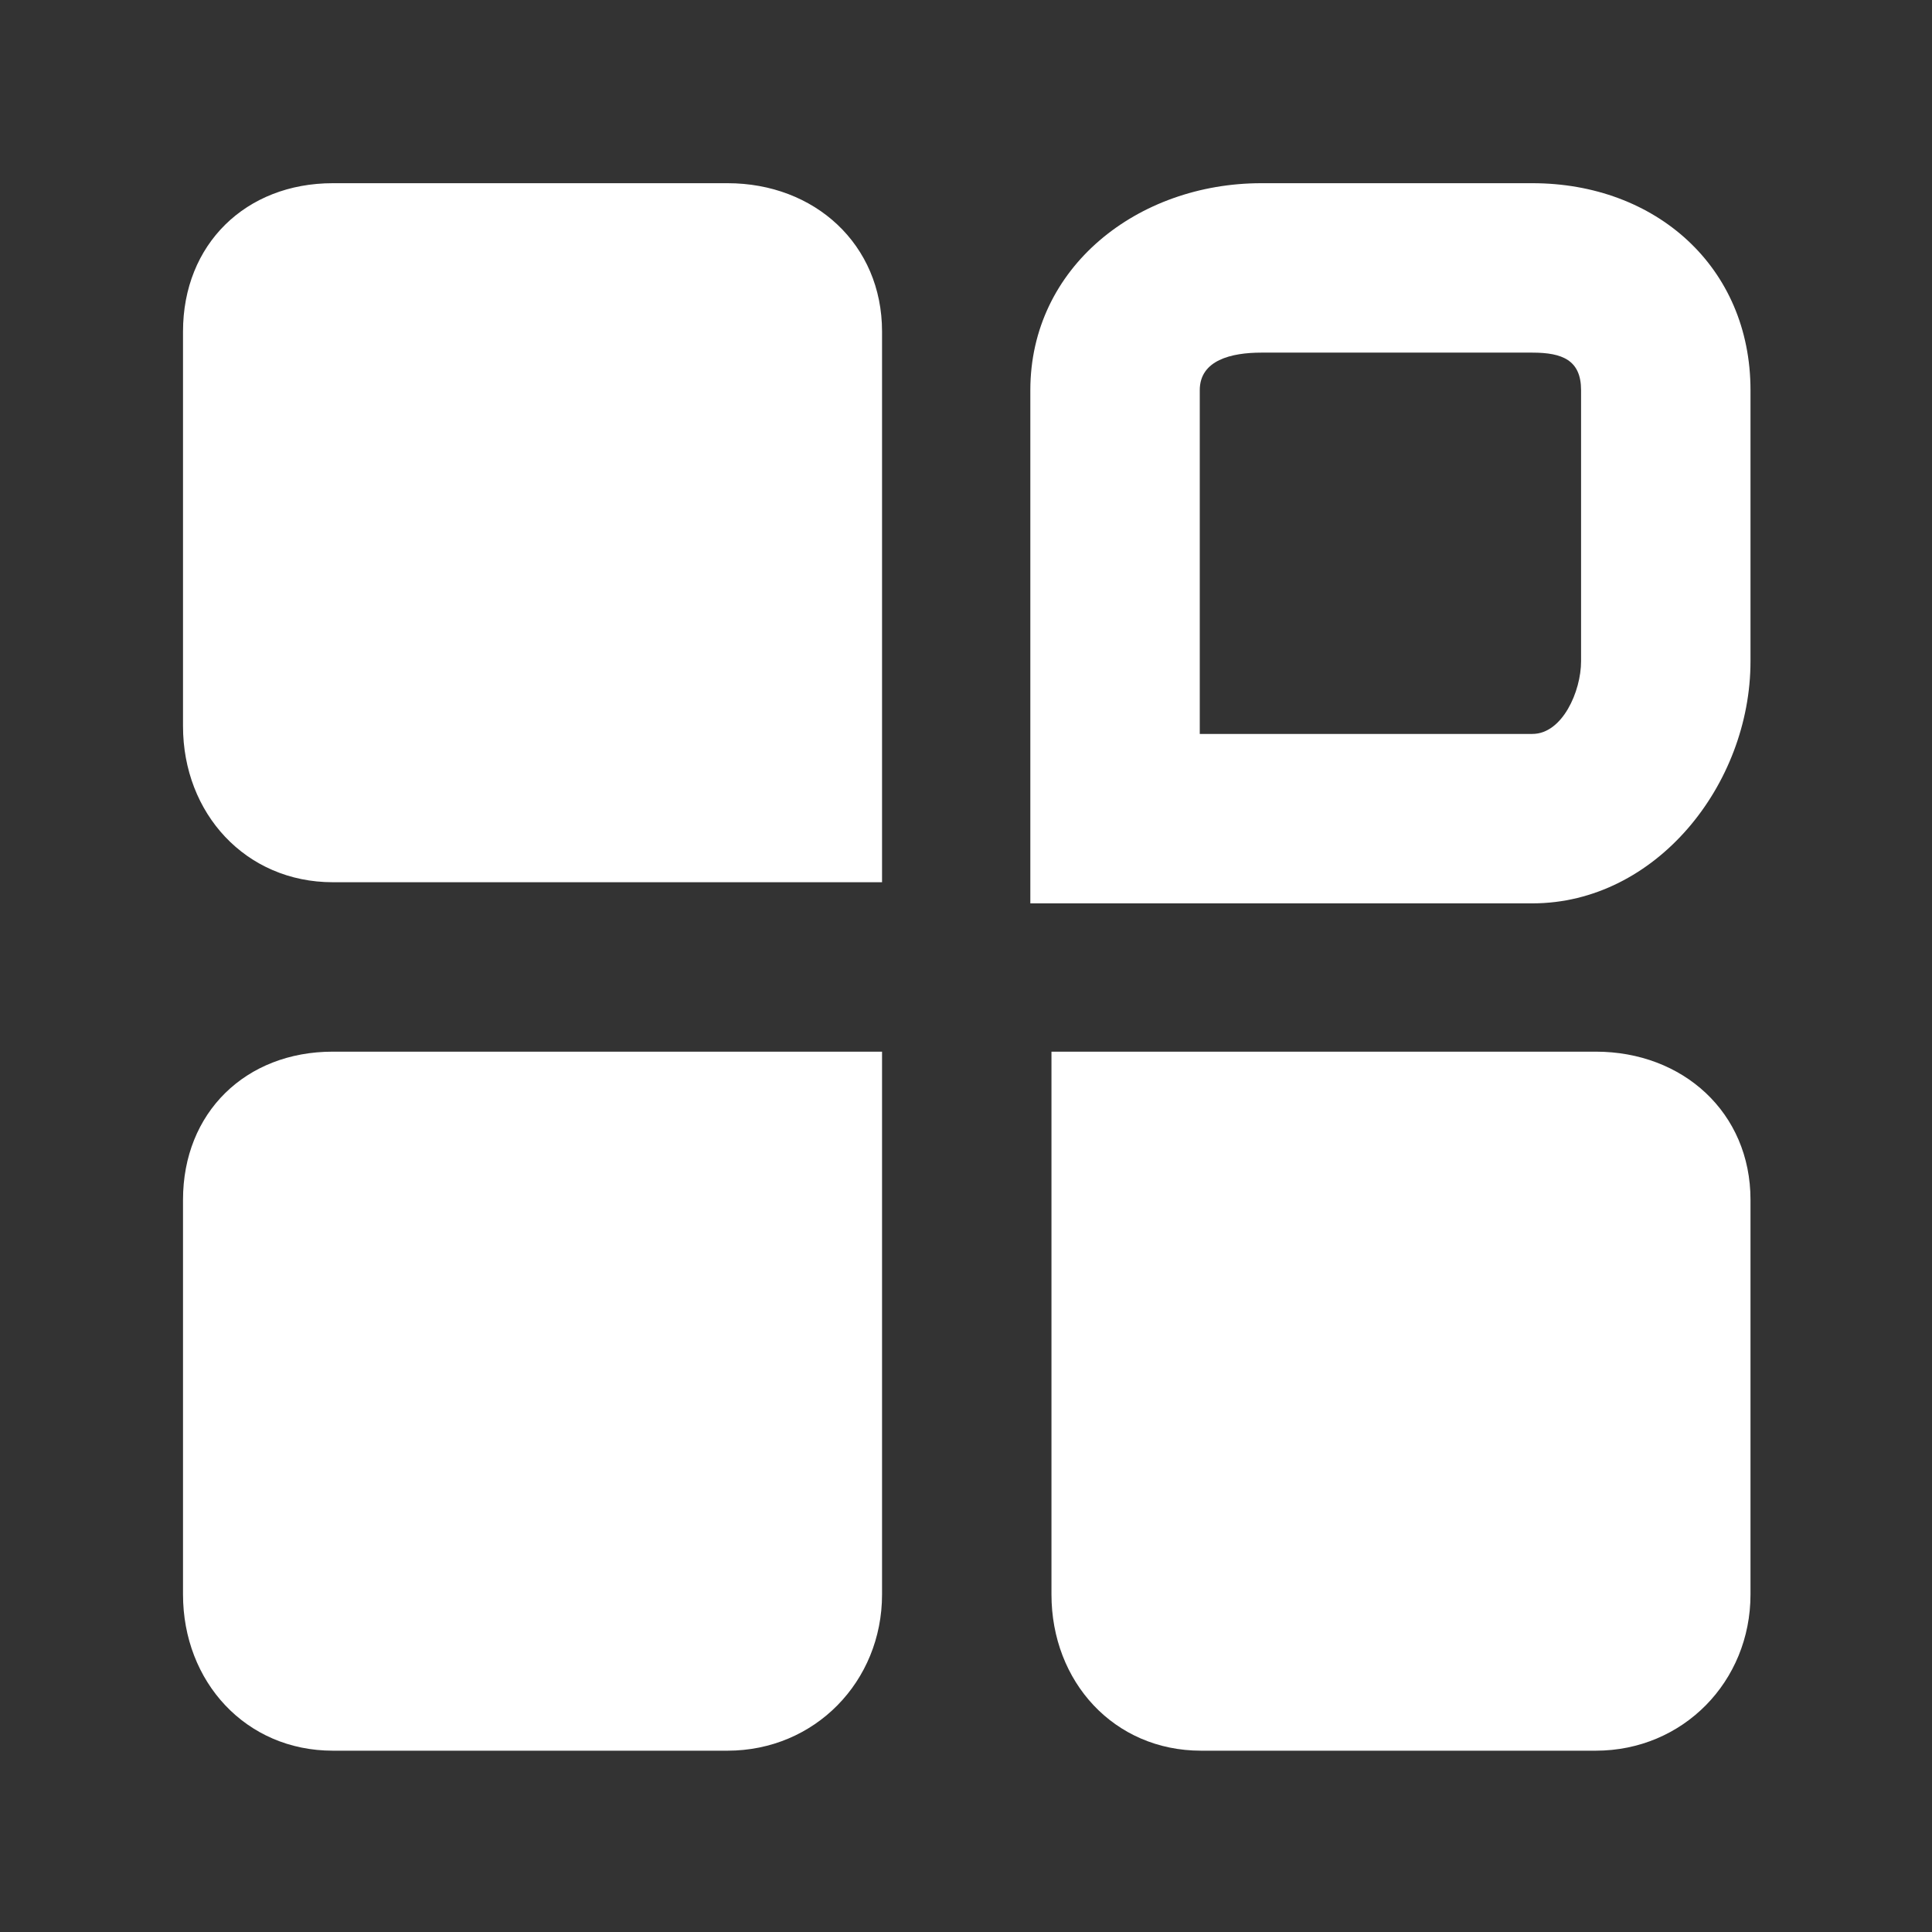 <svg class="svg-icon" width="20px" height="20px" style="vertical-align: middle;fill: currentColor;overflow: hidden;" viewBox="0 0 1024 1024" version="1.1" xmlns="http://www.w3.org/2000/svg"><rect x="0" y="0" width="1024" height="1024" fill="#333333" stroke="none"/><path d="M845.8 557.4H557.3V845.1c0 46.2 33.1 82.8 79.3 82.8h209.2c46.2 0 82-36.6 82-82.8V635.9c0-46.2-35.8-78.5-82-78.5zM97 635.9V845.1c0 46.2 33.2 82.8 79.4 82.8h209.2c46.2 0 81.9-36.6 81.9-82.8V557.4H176.4c-46.2 0-79.4 32.3-79.4 78.5zM385.6 97.1H176.4C130.2 97.1 97 129.5 97 175.7v209.2c0 46.2 33.2 82.7 79.4 82.7h291.1V175.7c0-46.2-35.7-78.6-81.9-78.6zM927.8 350.5V206.8c0-65.3-50.2-109.7-115.6-109.7H668.5c-65.4 0-122.4 44.4-122.4 109.7v272h266.1c65.4 0 115.6-62.9 115.6-128.3zM635.9 206.8c0-15.9 16.7-19.9 32.6-19.9h143.7c15.9 0 25.8 4 25.8 19.9v143.7c0 15.9-9.9 38.5-25.8 38.5H635.9V206.8z" fill="#ffffff" /></svg>
